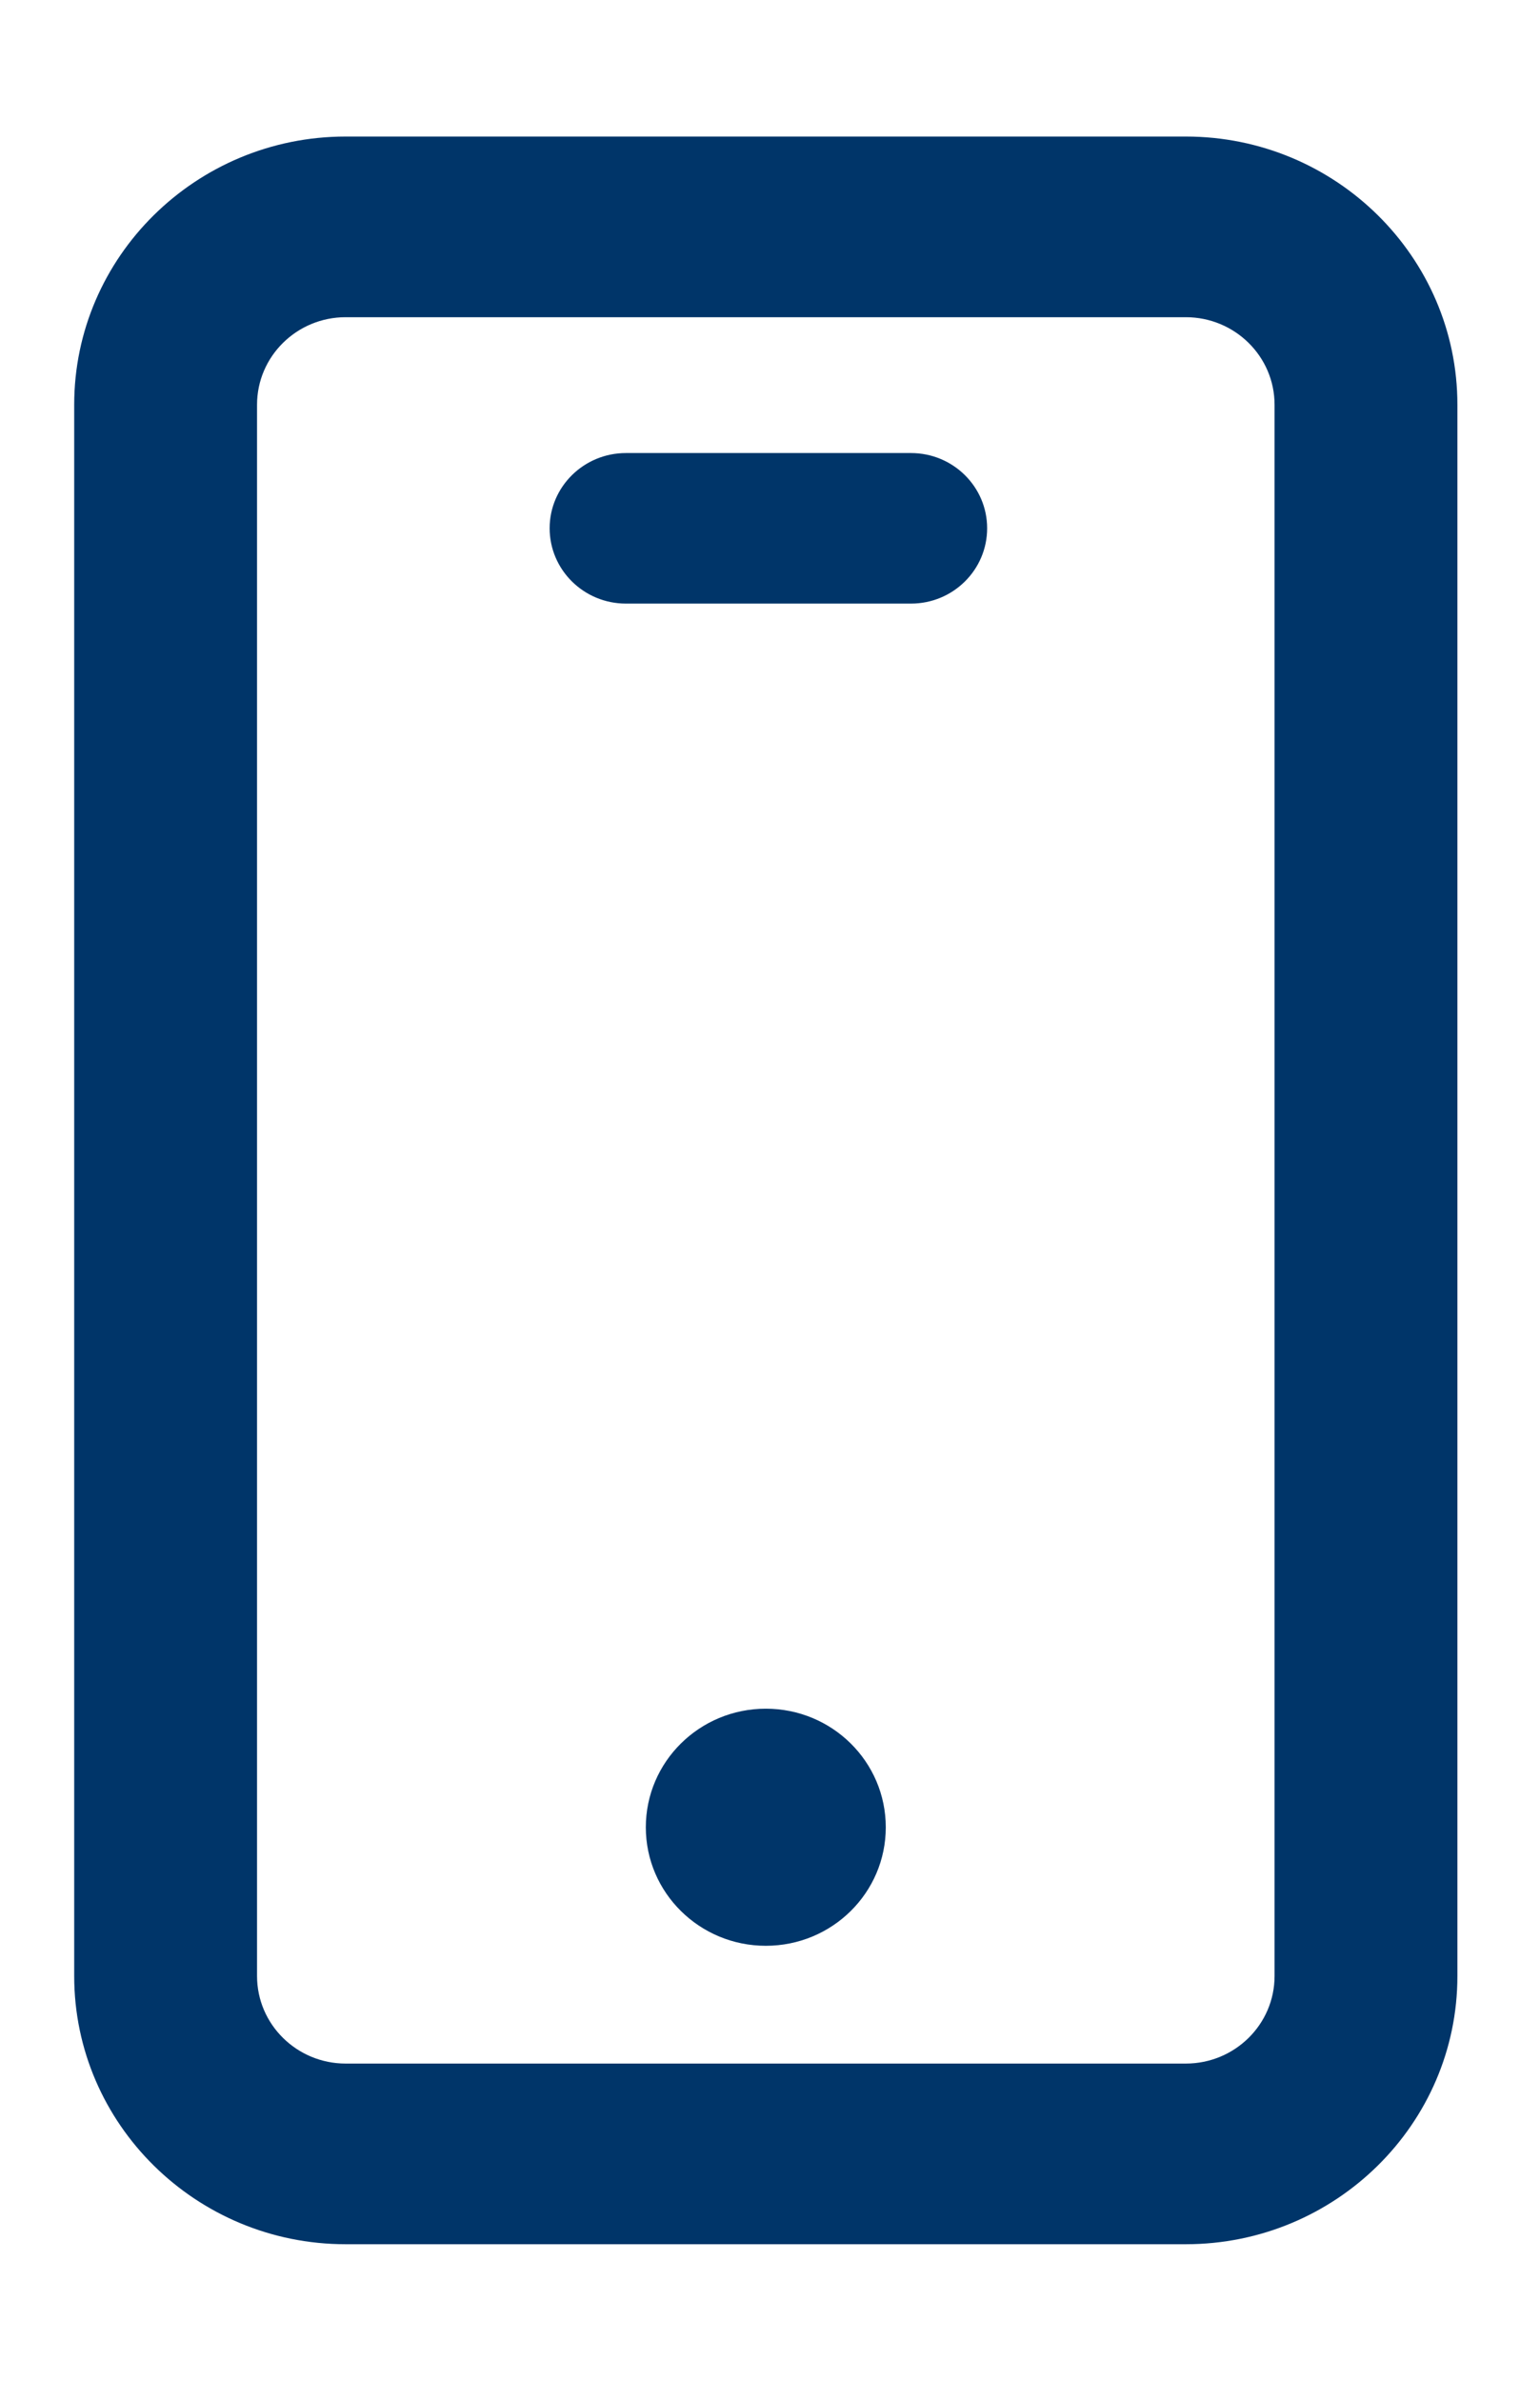 <svg 
 xmlns="http://www.w3.org/2000/svg"
 xmlns:xlink="http://www.w3.org/1999/xlink"
 width="11px" height="17px">
<path fill-rule="evenodd"  fill="rgb(0, 53, 105)"
 d="M8.470,16.025 L2.469,16.025 C1.400,16.025 0.530,15.166 0.530,14.110 L0.530,2.890 C0.530,1.834 1.400,0.975 2.469,0.975 L8.470,0.975 C9.540,0.975 10.410,1.834 10.410,2.890 L10.410,14.110 C10.410,15.166 9.540,16.025 8.470,16.025 ZM9.104,2.890 C9.104,2.545 8.820,2.265 8.470,2.265 L2.469,2.265 C2.120,2.265 1.836,2.545 1.836,2.890 L1.836,14.110 C1.836,14.455 2.120,14.735 2.469,14.735 L8.470,14.735 C8.820,14.735 9.104,14.455 9.104,14.110 L9.104,2.890 ZM6.507,4.310 L4.471,4.310 C4.170,4.310 3.926,4.069 3.926,3.772 C3.926,3.476 4.170,3.235 4.471,3.235 L6.507,3.235 C6.808,3.235 7.051,3.476 7.051,3.772 C7.051,4.069 6.808,4.310 6.507,4.310 ZM5.470,12.201 C5.944,12.201 6.327,12.580 6.327,13.048 C6.327,13.515 5.944,13.894 5.470,13.894 C4.997,13.894 4.613,13.515 4.613,13.048 C4.613,12.580 4.997,12.201 5.470,12.201 Z"/>
</svg>